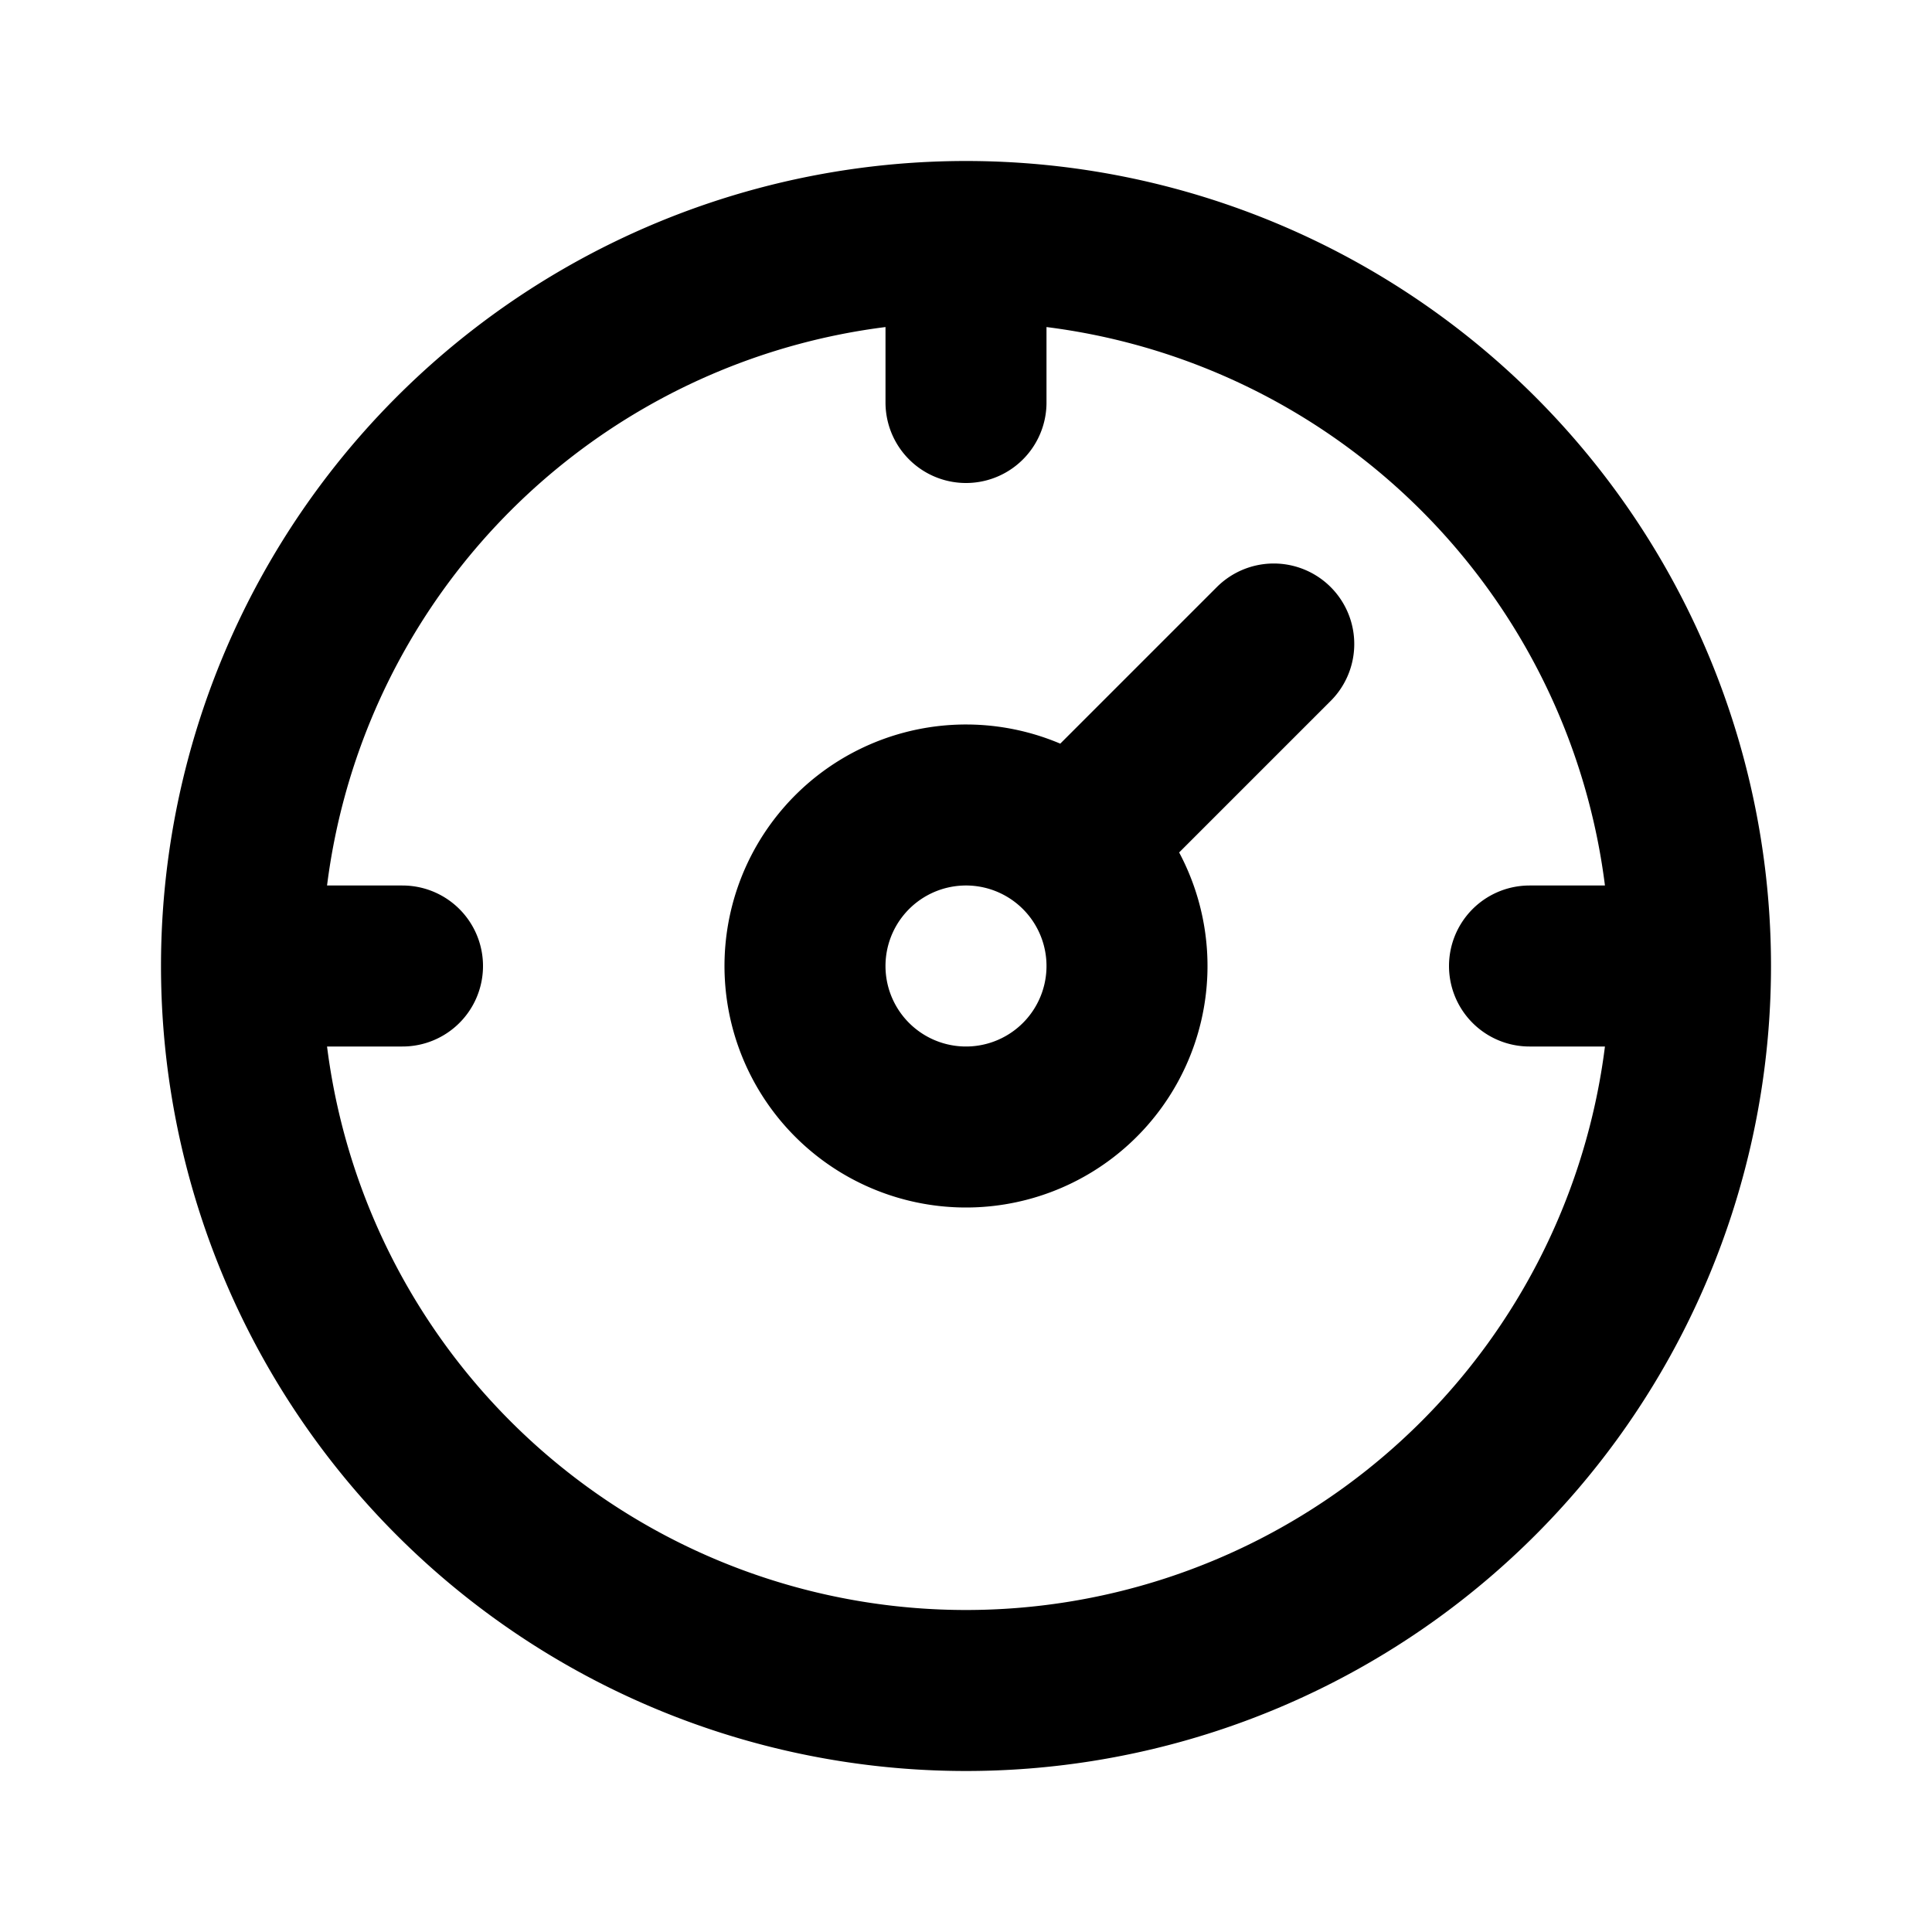 <svg width="800" height="800" viewBox="0 0 24 24" fill="none" xmlns="http://www.w3.org/2000/svg"><path d="M21 12a9 9 0 1 1-18 0m18 0a9 9 0 0 0-9-9m9 9h-2M3 12a9 9 0 0 1 9-9m-9 9h2m7-9v2m1.323 5.5a2 2 0 1 0-2.646 3 2 2 0 0 0 2.646-3Zm0 0 2.5-2.5" stroke="#000" stroke-width="2" stroke-linecap="round"/></svg>